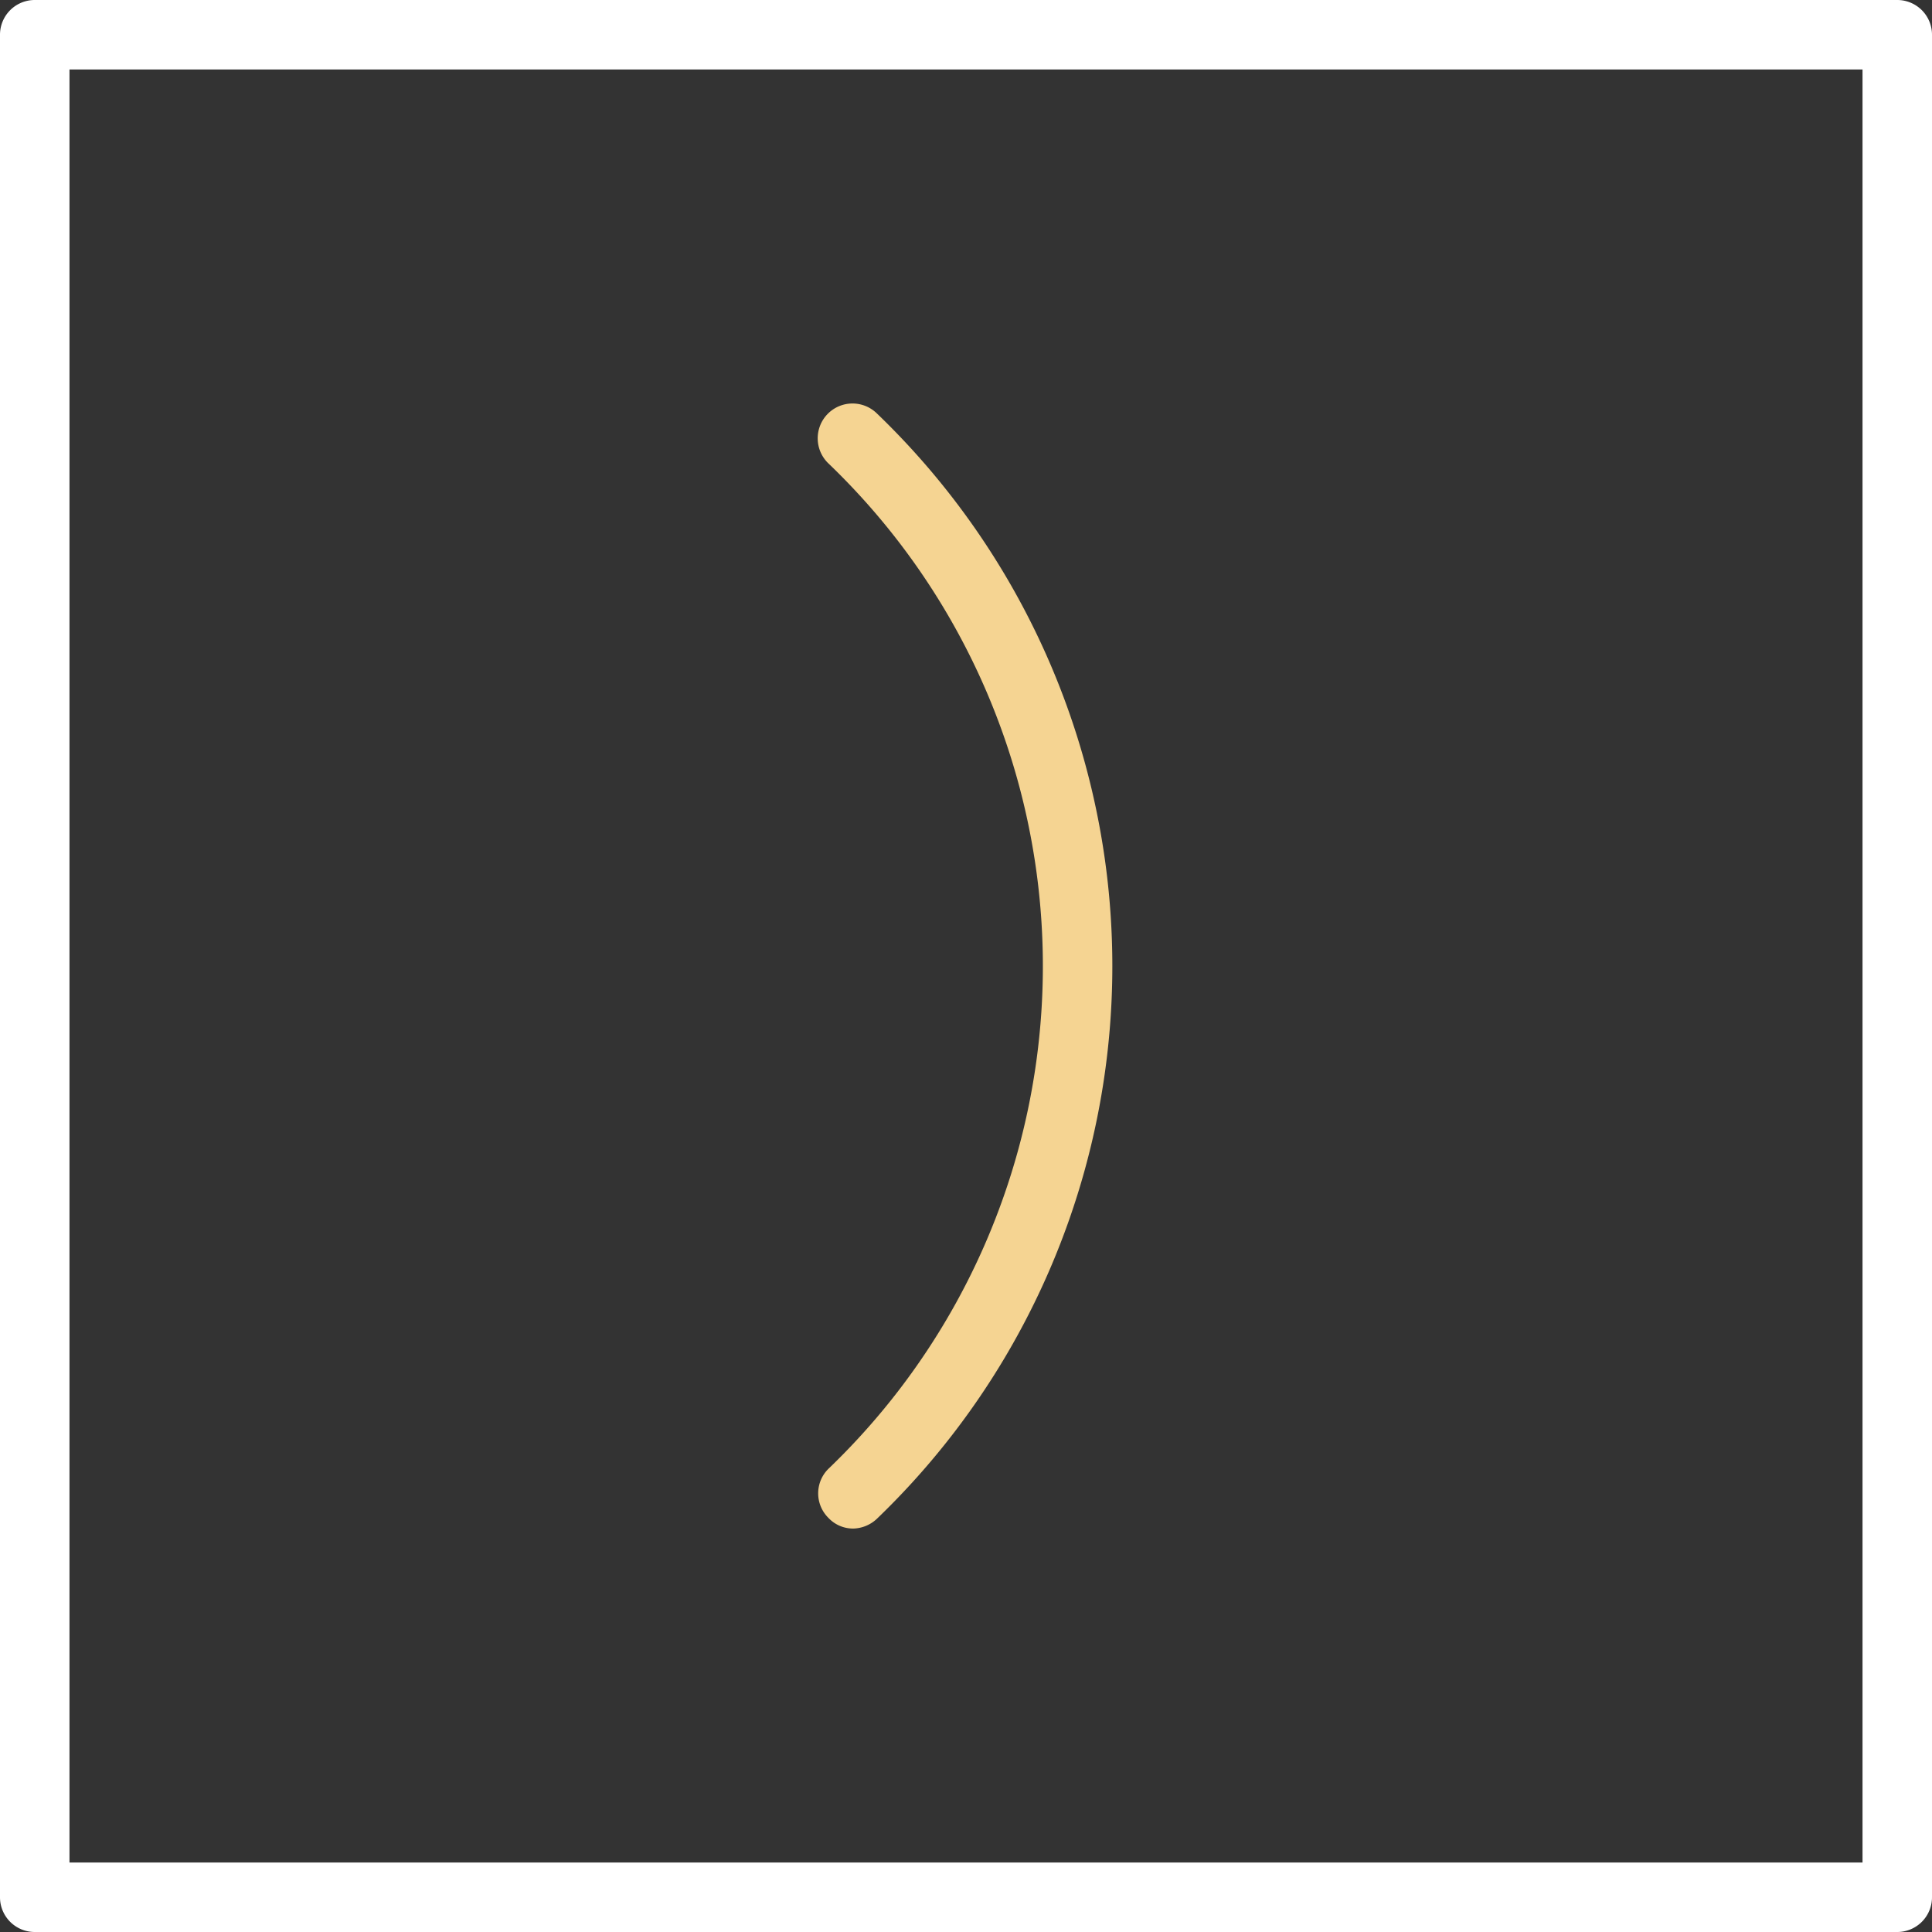 <svg xmlns="http://www.w3.org/2000/svg" viewBox="0 0 83.42 83.42"><rect x="0" y="0" width="83.42" height="83.42" fill="#333333" stroke="none"/><defs><style>.cls-1{fill:#fff;}.cls-2{fill:#f5d492;}</style></defs><title>12_5</title><g id="Layer_2" data-name="Layer 2"><g id="Layer_2-2" data-name="Layer 2"><path class="cls-1" d="M81.92,83.42H1.5A1.5,1.5,0,0,1,0,81.92V1.5A1.5,1.5,0,0,1,1.5,0H81.92a1.5,1.5,0,0,1,1.5,1.5V81.92A1.5,1.5,0,0,1,81.92,83.42ZM3,80.42H80.42V3H3Z"/><path class="cls-2" d="M36.85,66a1.46,1.46,0,0,1-1.08-.46,1.49,1.49,0,0,1,0-2.12,30.07,30.07,0,0,0,0-43.41,1.5,1.5,0,0,1,2.08-2.17,33.09,33.09,0,0,1,0,47.75A1.54,1.54,0,0,1,36.85,66Z"/></g></g></svg>